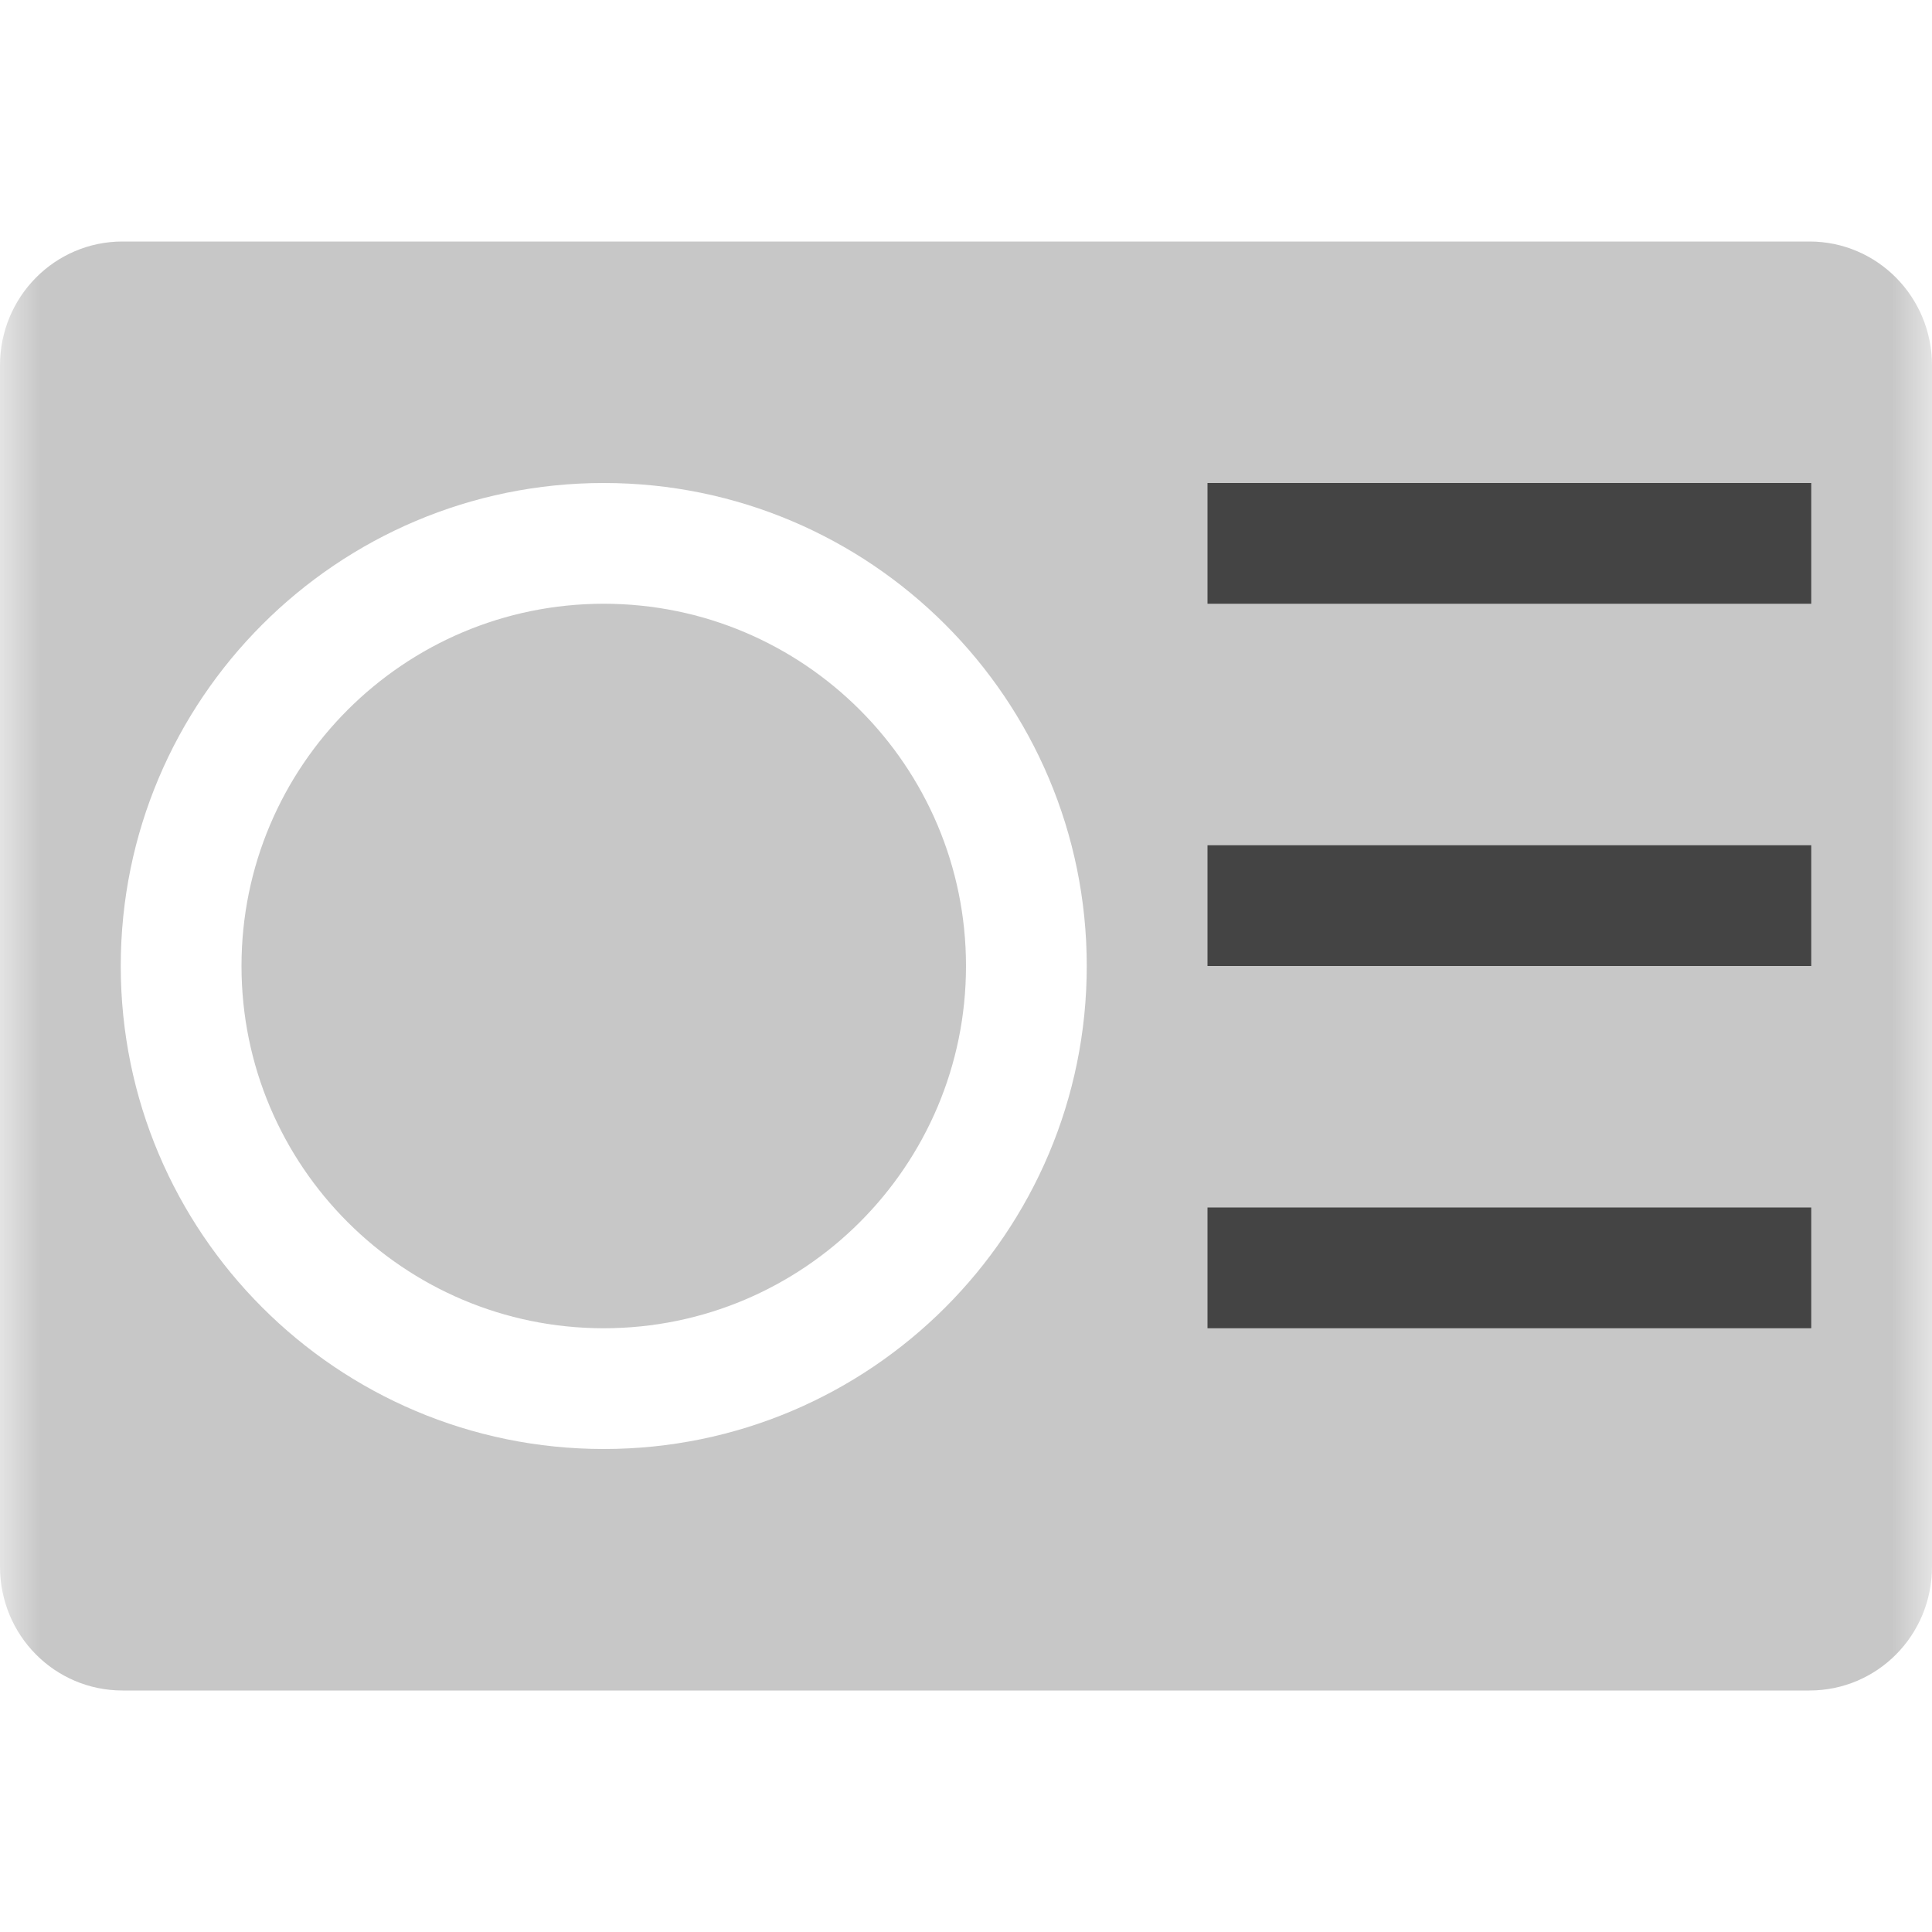 
<svg xmlns="http://www.w3.org/2000/svg" xmlns:xlink="http://www.w3.org/1999/xlink" width="24px" height="24px" viewBox="0 0 24 24" version="1.1">
<defs>
<filter id="alpha" filterUnits="objectBoundingBox" x="0%" y="0%" width="100%" height="100%">
  <feColorMatrix type="matrix" in="SourceGraphic" values="0 0 0 0 1 0 0 0 0 1 0 0 0 0 1 0 0 0 1 0"/>
</filter>
<mask id="mask0">
  <g filter="url(#alpha)">
<rect x="0" y="0" width="24" height="24" style="fill:rgb(0%,0%,0%);fill-opacity:0.3;stroke:none;"/>
  </g>
</mask>
<clipPath id="clip1">
  <rect x="0" y="0" width="24" height="24"/>
</clipPath>
<g id="surface5" clip-path="url(#clip1)">
<path style=" stroke:none;fill-rule:nonzero;fill:rgb(26.667%,26.667%,26.667%);fill-opacity:1;" d="M 1.523 3 C 0.68 3 0 3.688 0 4.539 L 0 19.461 C 0 20.316 0.68 21 1.523 21 L 22.477 21 C 23.32 21 24 20.316 24 19.461 L 24 4.539 C 24 3.688 23.32 3 22.477 3 Z M 7.5 6 C 10.812 6 13.5 8.688 13.5 12 C 13.5 15.312 10.812 18 7.5 18 C 4.188 18 1.5 15.312 1.5 12 C 1.5 8.688 4.188 6 7.5 6 Z M 7.5 7.5 C 5.016 7.5 3 9.516 3 12 C 3 14.484 5.016 16.5 7.5 16.5 C 9.984 16.5 12 14.484 12 12 C 12 9.516 9.984 7.5 7.5 7.5 Z M 7.5 7.5 "/>
</g>
</defs>
<g id="surface1">
<path style=" stroke:none;fill-rule:nonzero;fill:rgb(26.667%,26.667%,26.667%);fill-opacity:1;" d="M 15 15 L 22.5 15 L 22.5 16.5 L 15 16.5 Z M 15 10.5 L 22.5 10.5 L 22.5 12 L 15 12 Z M 15 6 L 22.5 6 L 22.5 7.5 L 15 7.5 Z M 15 6 "/>
<use xlink:href="#surface5" mask="url(#mask0)"/>
</g>
</svg>
